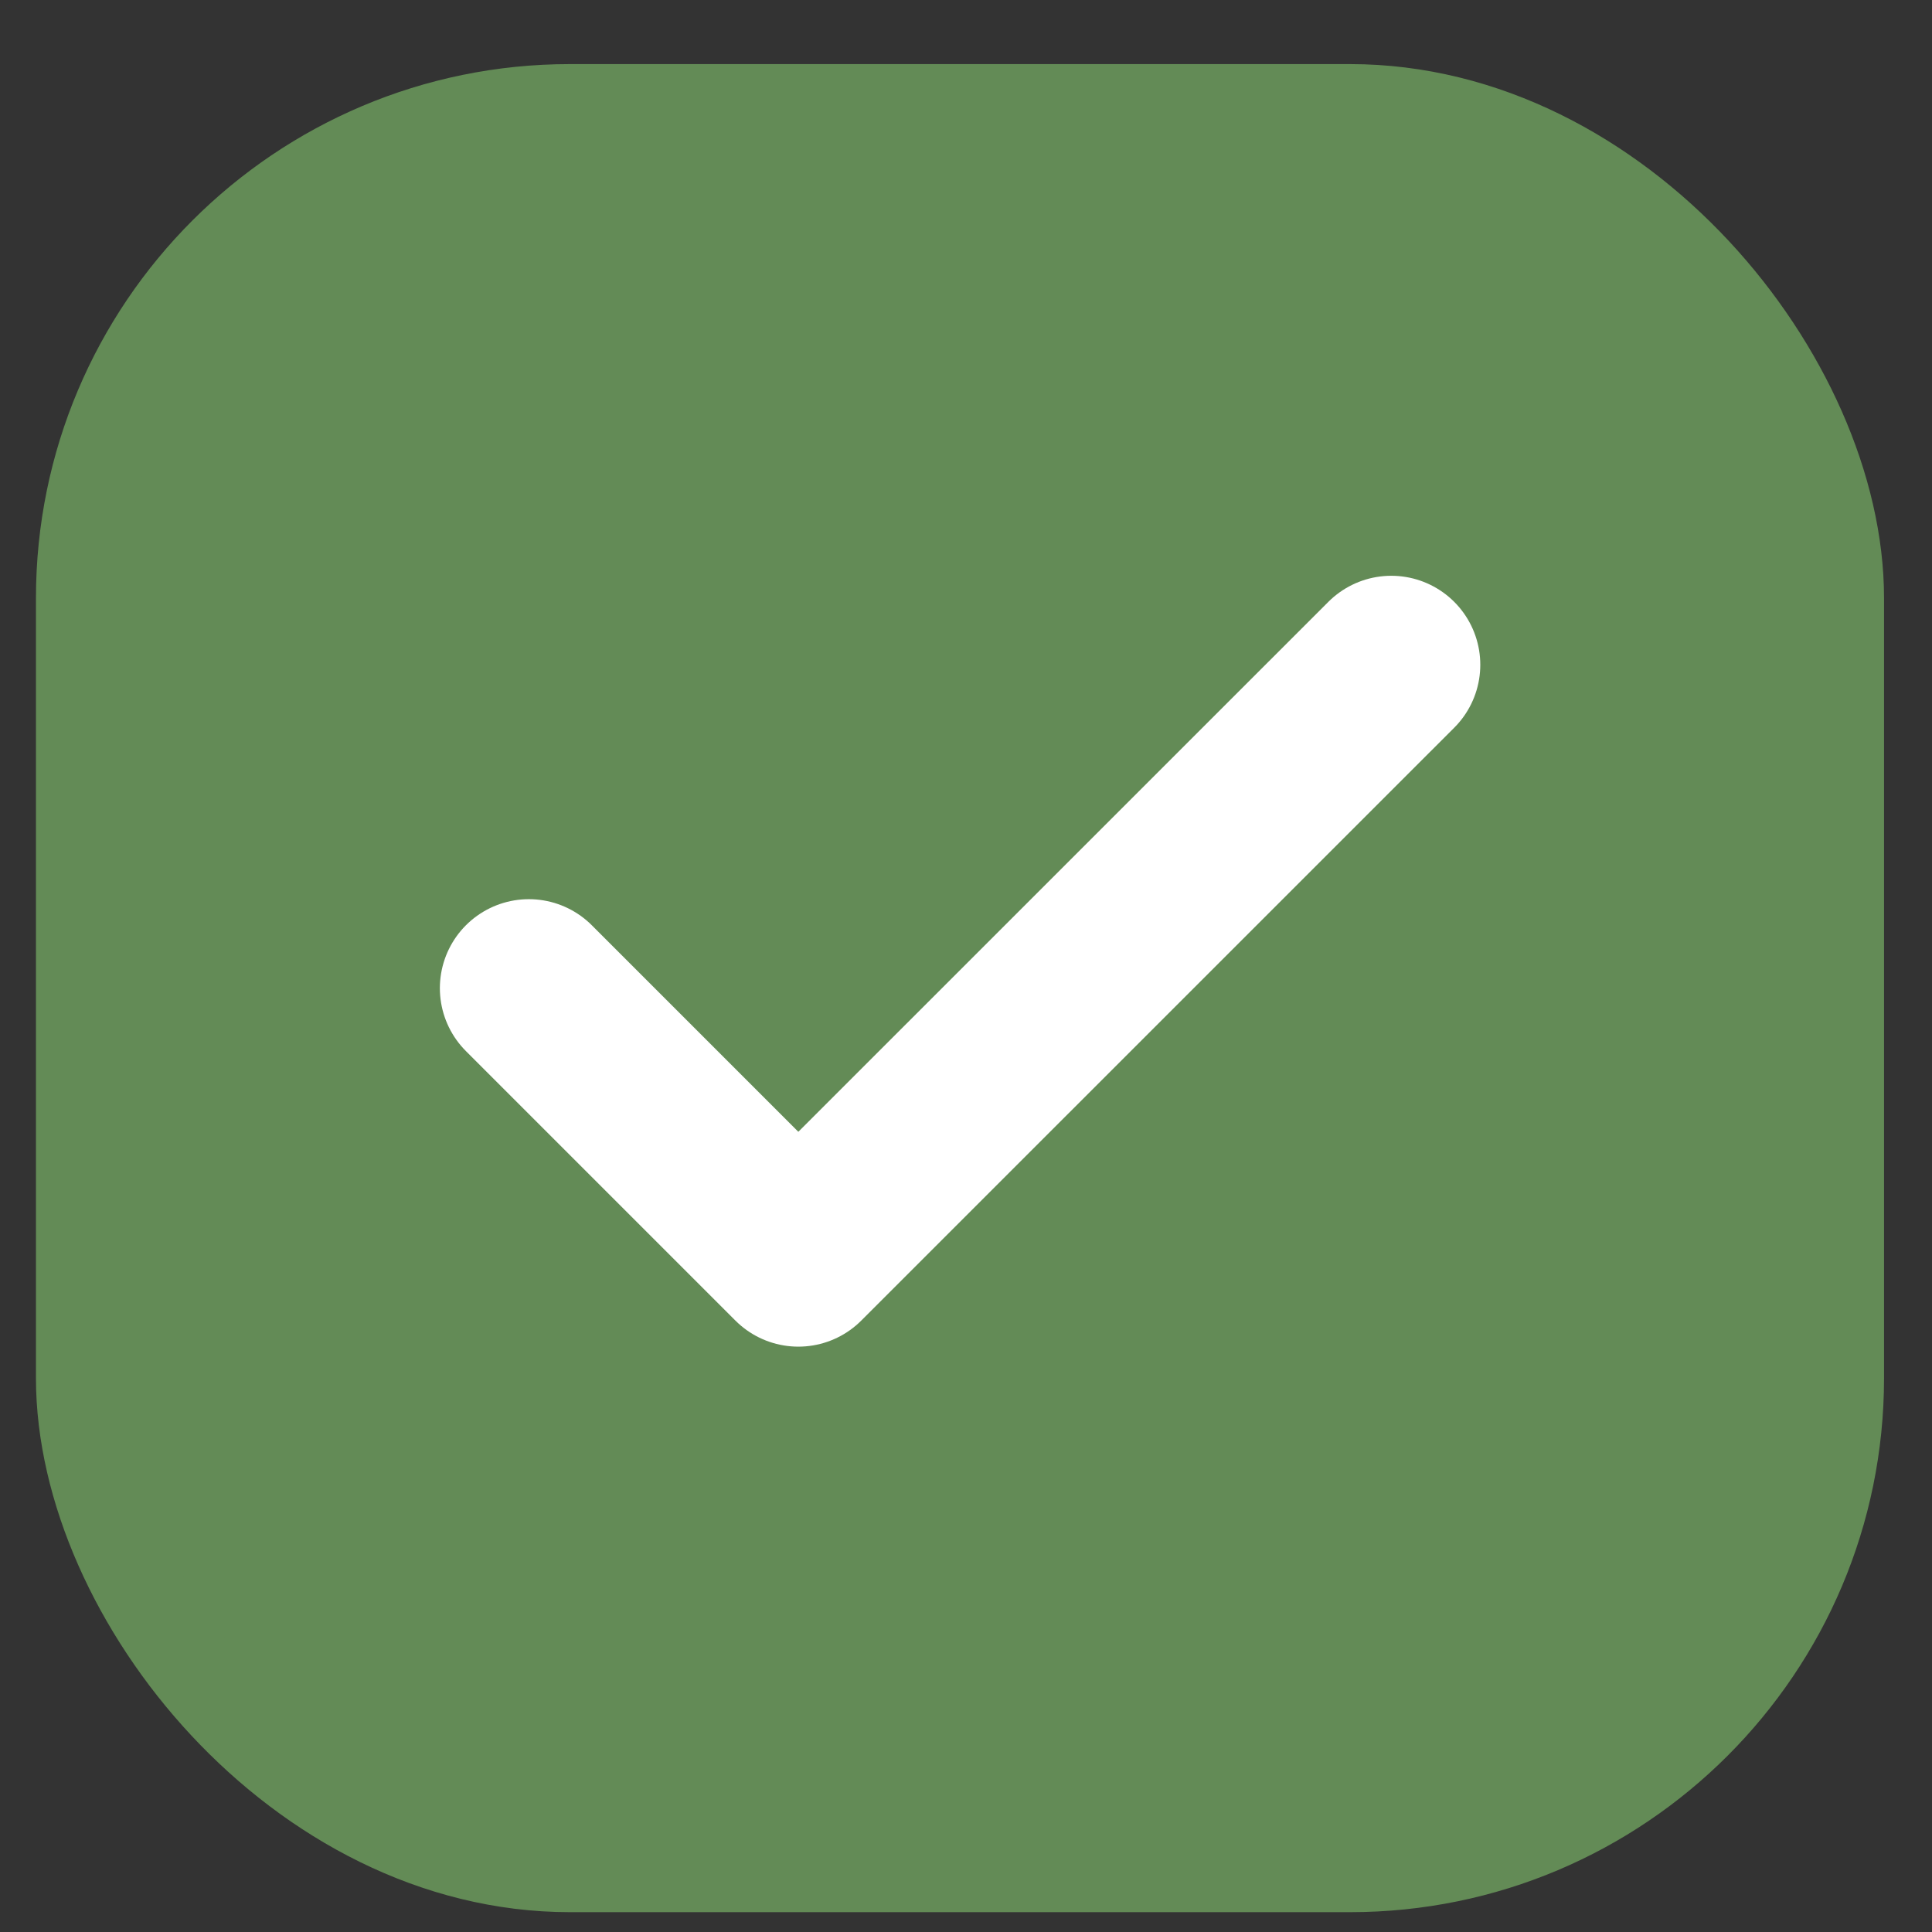<svg width="23" height="23" viewBox="0 0 23 23" fill="none" xmlns="http://www.w3.org/2000/svg">
<rect x="0" y="0" width="23" height="23" fill="#333333" stroke="none"/>
<rect x="0.958" y="1.293" width="20.941" height="20.941" rx="5.828" fill="#638B56"/>
<rect x="0.958" y="1.293" width="20.941" height="20.941" rx="5.828" stroke="#638B56" stroke-width="1.06"/>
<path d="M16.563 7.914L9.504 14.972L6.296 11.764" stroke="white" stroke-width="2.119" stroke-linecap="round" stroke-linejoin="round"/>
</svg>
